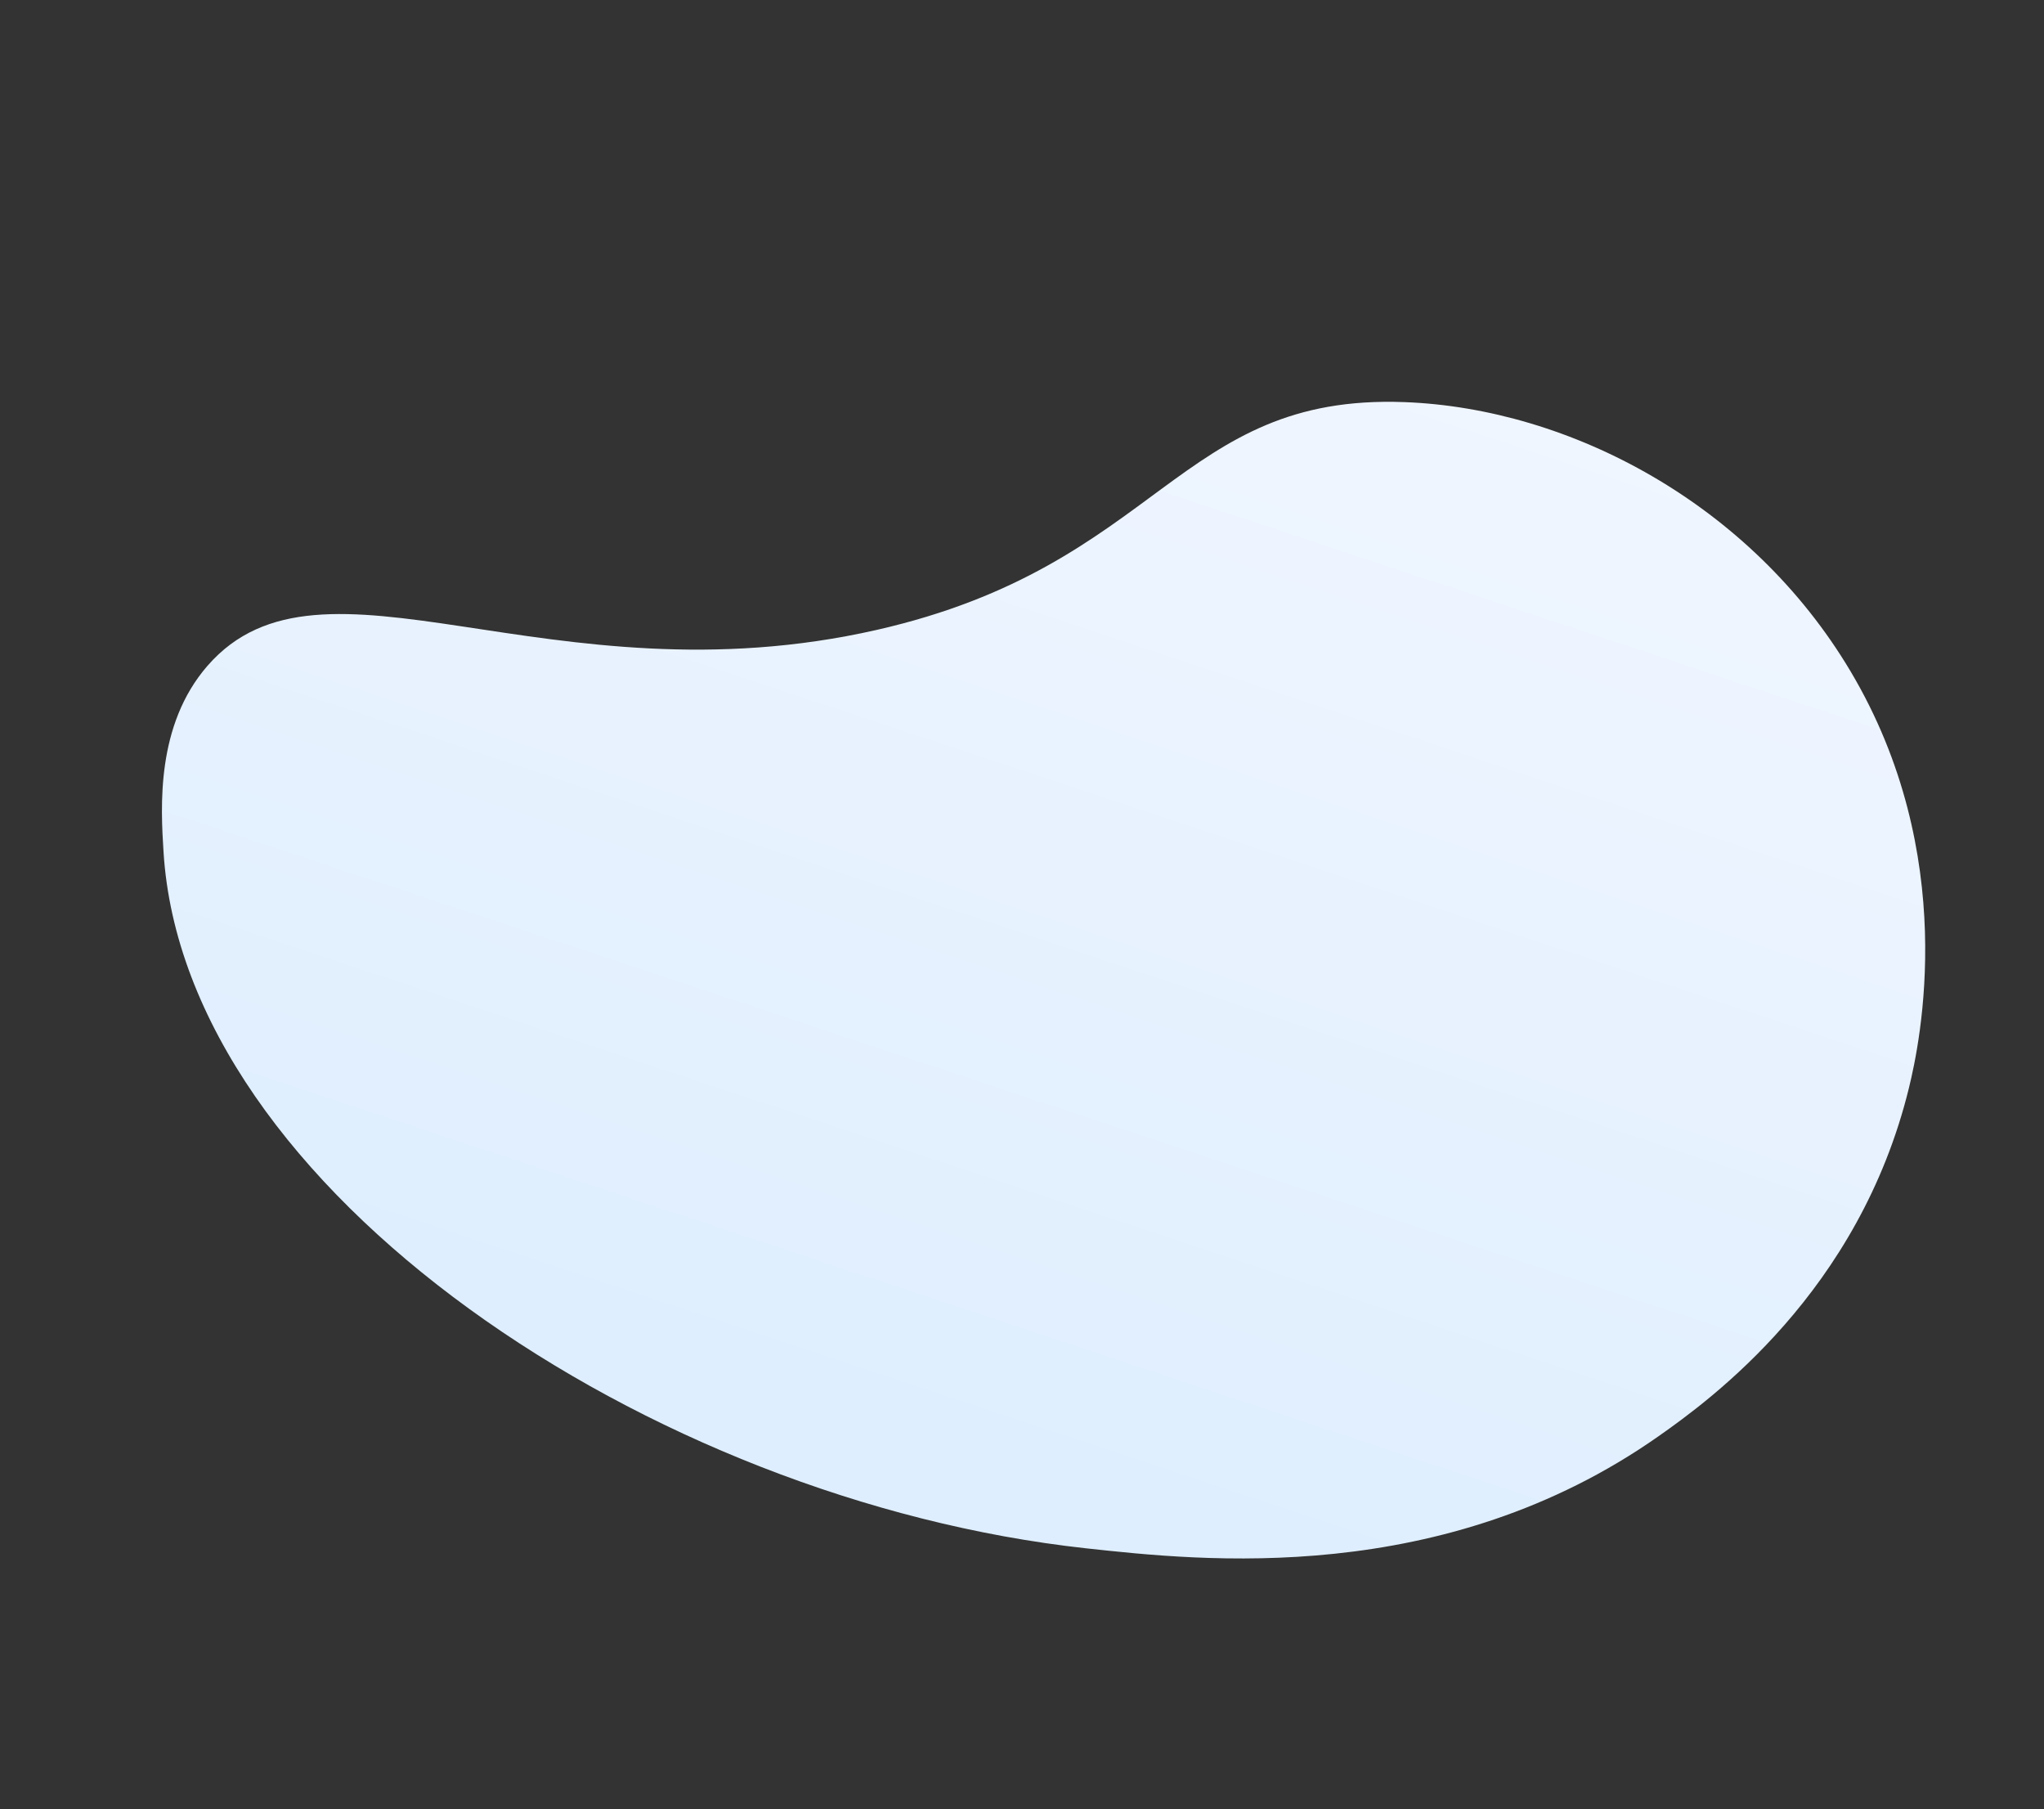 <svg width="1094" height="968" viewBox="0 0 1094 968" fill="none" xmlns="http://www.w3.org/2000/svg">
<rect x="0" y="0" width="1094" height="968" fill="#333333" stroke="none"/>
<path d="M111.058 356.256C172.434 285.768 293.64 376.957 469.261 337.049C621.37 302.467 630.121 210.61 751.653 215.165C840.442 218.475 937.194 269.743 990.367 359.06C1049.01 457.539 1027.69 557.798 1021.71 582.127C994.994 691.251 915.709 748.814 887.739 768.475C772.499 849.428 643.184 835.242 581.146 828.467C348.111 802.945 98.625 636.571 87.516 455.689C86.04 432.008 83.353 388.086 111.058 356.256Z" fill="url(#paint0_linear)"/>
<defs>
<linearGradient id="paint0_linear" x1="695.834" y1="69.815" x2="461.594" y2="775.623" gradientUnits="userSpaceOnUse">
<stop stop-color="#F3F7FF"/>
<stop offset="1" stop-color="#DEEEFE"/>
</linearGradient>
</defs>
</svg>
